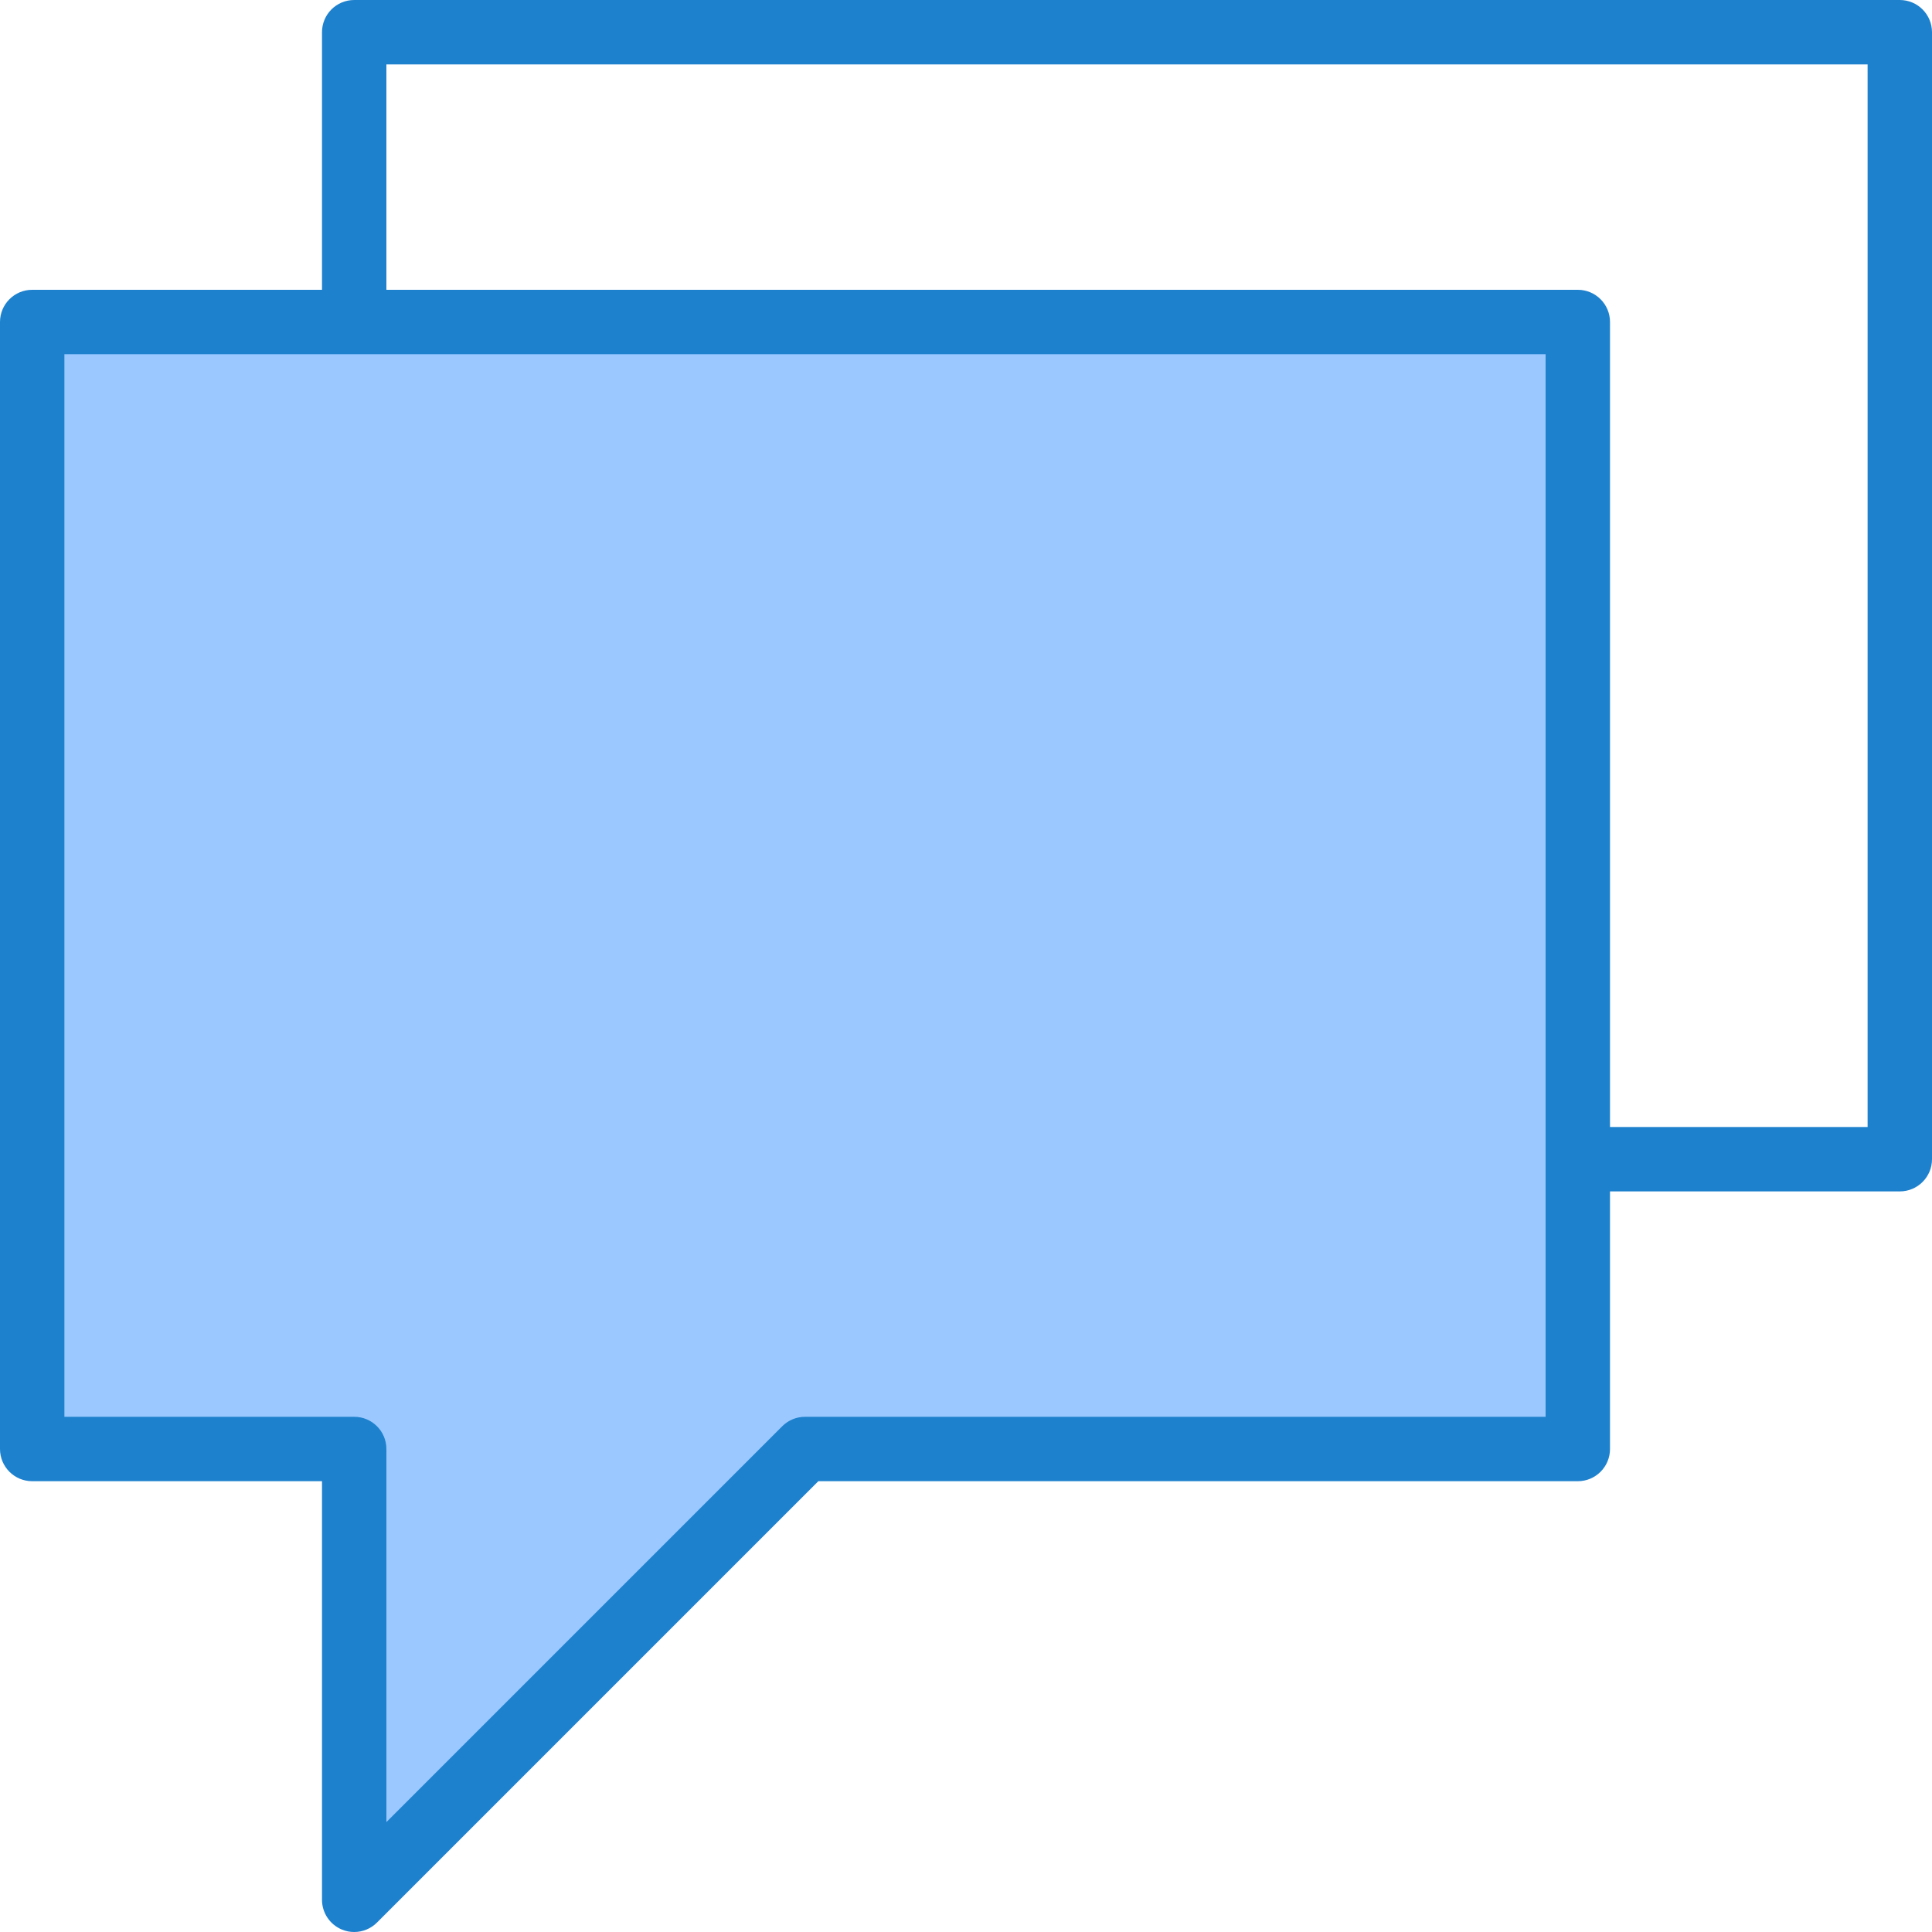 <svg height="480pt" viewBox="0 0 480 480" width="480pt" xmlns="http://www.w3.org/2000/svg"><path d="m88 472 112-112h192v-280h-384v280h80zm0 0" fill="#9bc9ff"/><path d="m472 0h-384c-4.418 0-8 3.582-8 8v64h-72c-4.418 0-8 3.582-8 8v280c0 4.418 3.582 8 8 8h72v104c0 3.234 1.949 6.152 4.938 7.391.969.406 2.012.613 3.062.609 2.121 0 4.156-.844 5.656-2.344l109.656-109.656h188.688c4.418 0 8-3.582 8-8v-64h72c4.418 0 8-3.582 8-8v-280c0-4.418-3.582-8-8-8zm-88 352h-184c-2.121 0-4.156.844-5.656 2.344l-98.344 98.344v-92.688c0-4.418-3.582-8-8-8h-72v-264h368zm80-72h-64v-200c0-4.418-3.582-8-8-8h-296v-56h368zm0 0" fill="#1e81ce"/></svg>